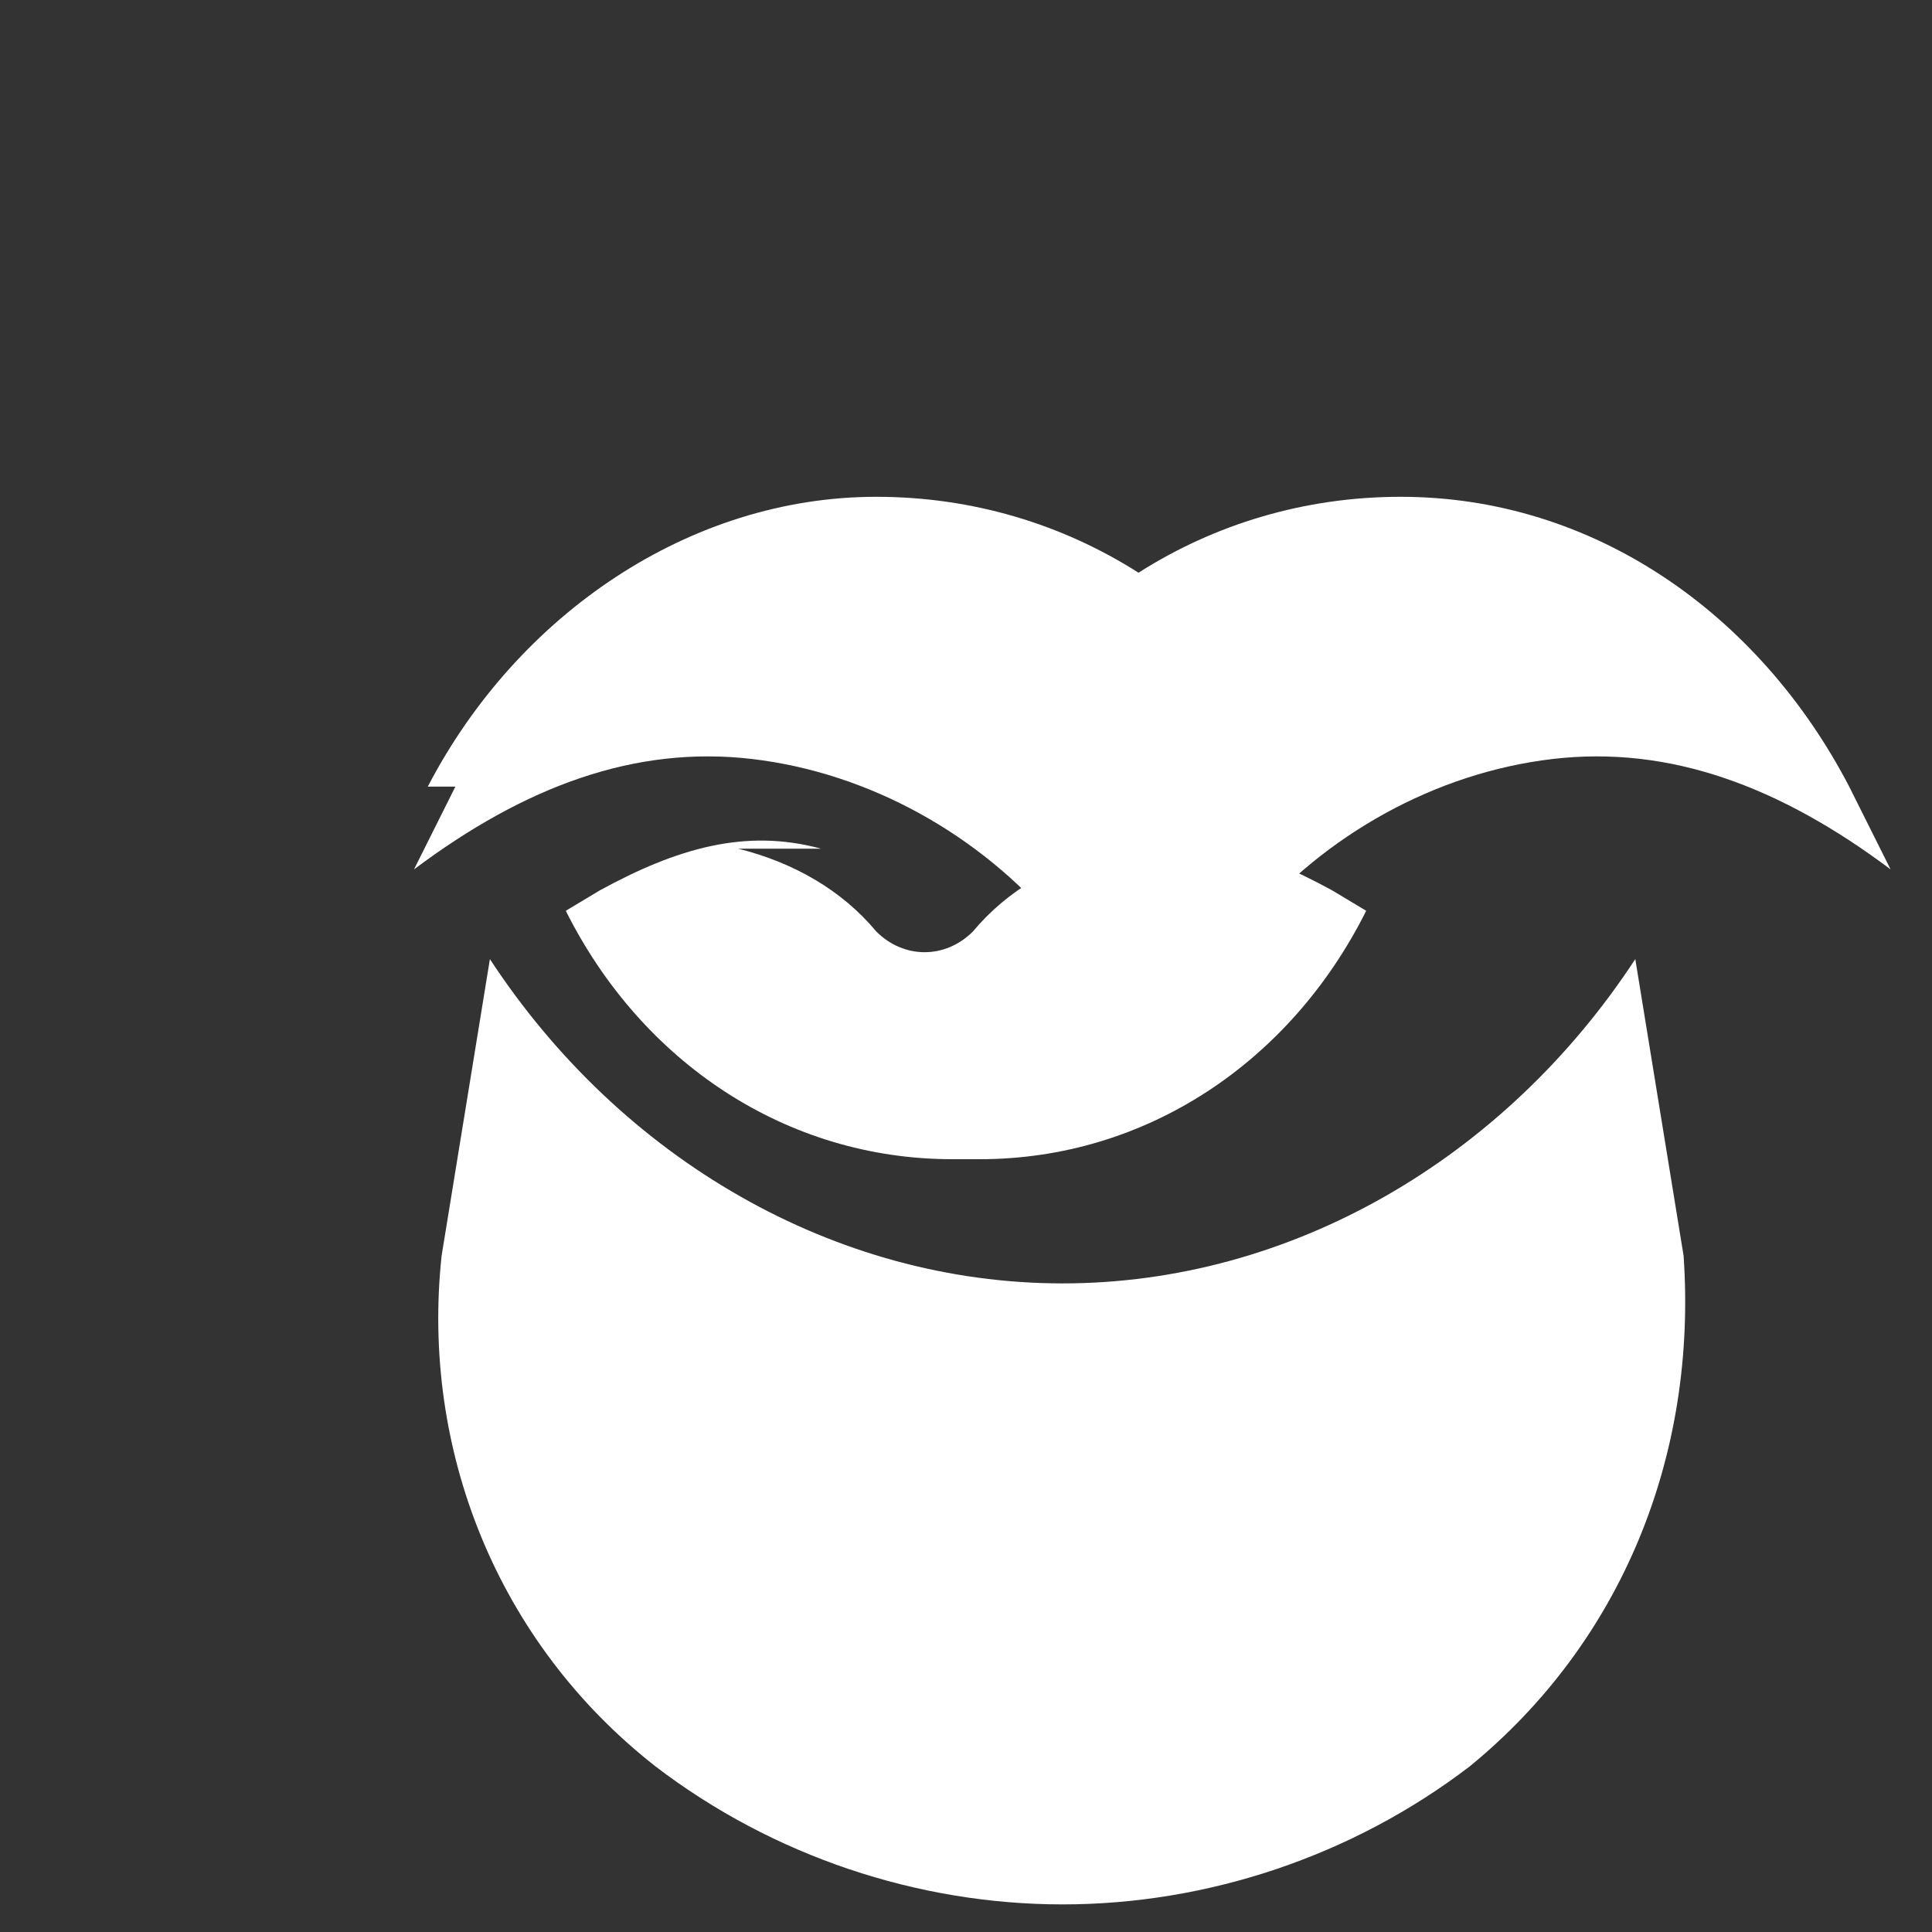 <svg xmlns="http://www.w3.org/2000/svg" width="28" height="28" viewBox="0 0 28 28" fill="none">
  <rect x="0" y="0" width="28" height="28" fill="#333333" stroke="none"/>
  <path
    d="M6.2 11.4c1.3-2.5 3.8-4.2 6.5-4.2 1.4 0 2.7.4 3.8 1.1 1.1-.7 2.4-1.1 3.8-1.1 2.8 0 5.2 1.7 6.5 4.2l.6 1.2c-1.6-1.2-3.2-1.8-4.9-1.6-1.7.2-3.3 1.1-4.4 2.4-.8.9-2 .9-2.8 0-1.1-1.3-2.7-2.2-4.4-2.4-1.7-.2-3.3.4-4.9 1.6l.6-1.2Z"
    fill="#ffffff"
  />
  <path
    d="M7.1 13.9 6.4 18.2c-.3 2.8.8 5.6 3.1 7.4 1.7 1.3 3.8 2 5.9 2s4.2-.7 5.9-2c2.2-1.8 3.3-4.5 3.1-7.4l-.7-4.3c-1.9 2.9-5 4.7-8.3 4.7s-6.4-1.8-8.3-4.7Z"
    fill="#ffffff"
  />
  <path
    d="M11.9 12.3c-1.1-.3-2.1 0-3.2.6l-.5.3c1.1 2.2 3.2 3.6 5.6 3.6h.4c2.4 0 4.5-1.4 5.6-3.6l-.5-.3c-1.1-.6-2.1-.9-3.2-.6-.8.2-1.5.6-2 1.2-.4.4-1 .4-1.4 0-.5-.6-1.2-1-2-1.2Z"
    fill="#ffffff"
  />
</svg>
